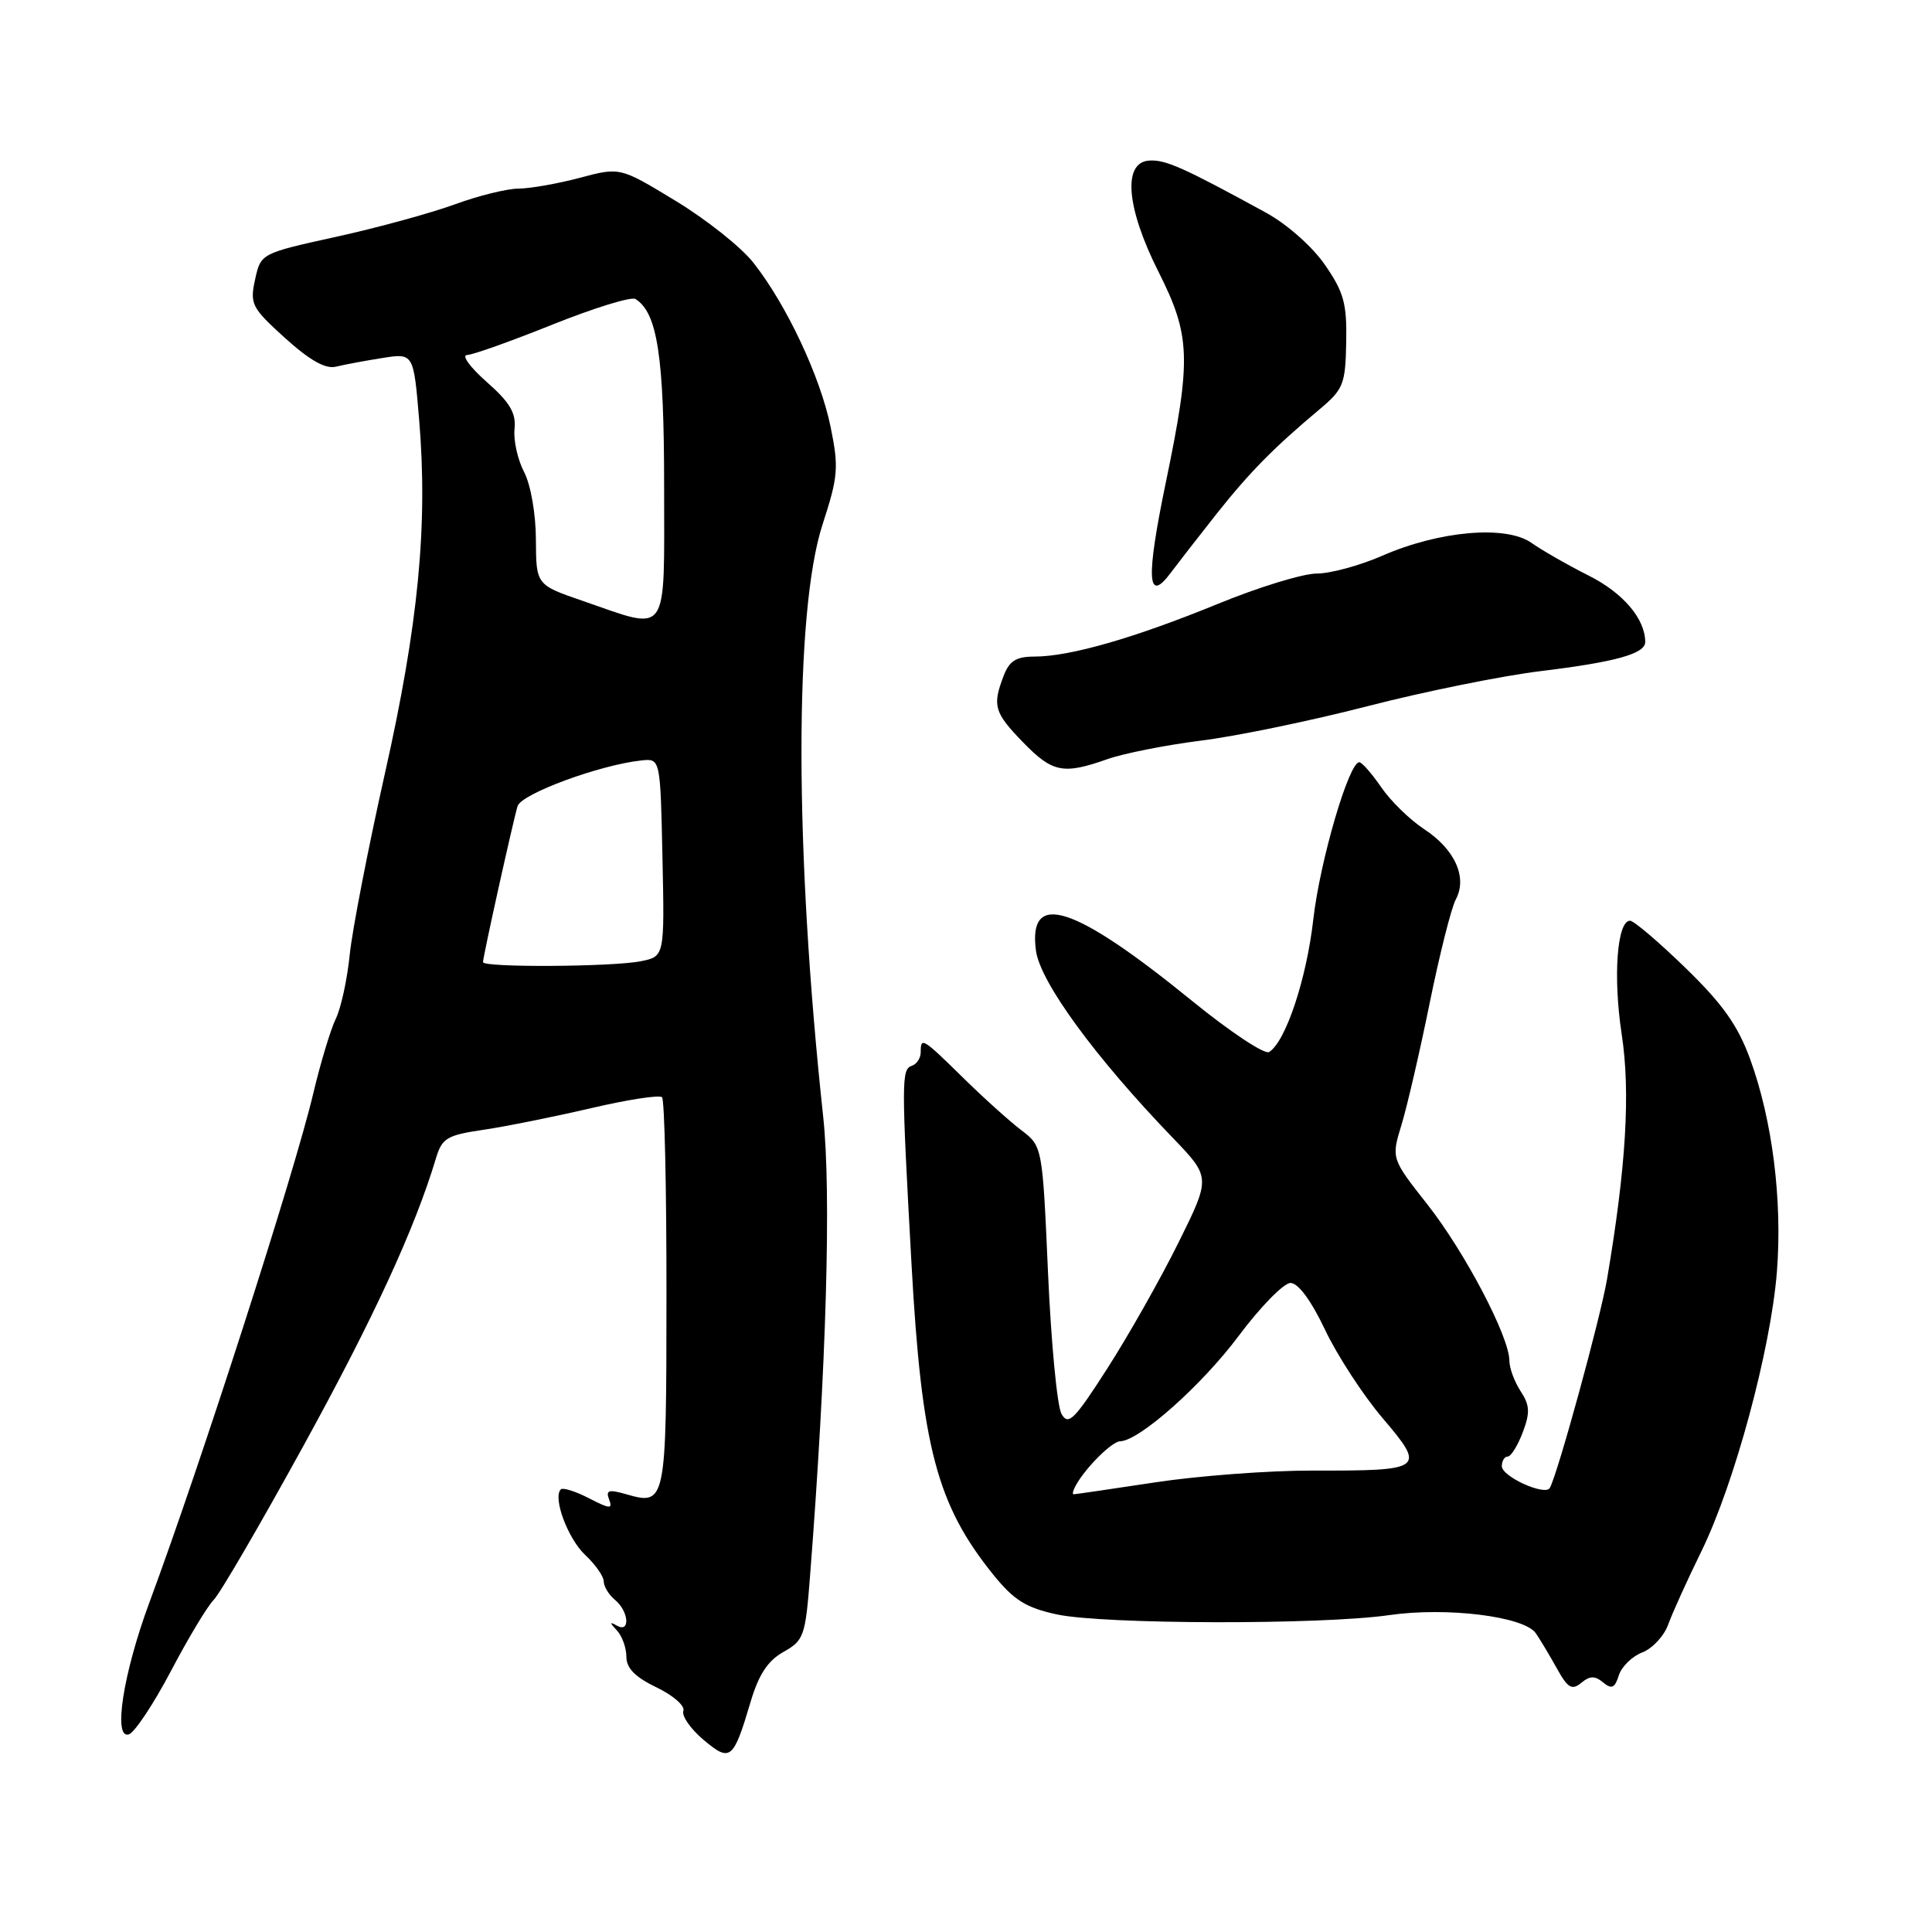 <?xml version="1.0" encoding="UTF-8" standalone="no"?>
<!DOCTYPE svg PUBLIC "-//W3C//DTD SVG 1.1//EN" "http://www.w3.org/Graphics/SVG/1.1/DTD/svg11.dtd" >
<svg xmlns="http://www.w3.org/2000/svg" xmlns:xlink="http://www.w3.org/1999/xlink" version="1.1" viewBox="0 0 256 256">
 <g >
 <path fill="currentColor"
d=" M 99.46 225.50 C 100.53 221.89 101.74 220.05 103.81 218.89 C 106.52 217.37 106.72 216.79 107.33 208.89 C 109.50 181.07 110.16 158.01 109.08 148.00 C 105.27 112.65 105.24 81.06 108.99 69.50 C 111.06 63.14 111.16 61.96 110.06 56.57 C 108.70 49.91 104.21 40.36 99.82 34.80 C 98.22 32.76 93.59 29.08 89.53 26.62 C 82.16 22.14 82.16 22.14 76.83 23.56 C 73.90 24.34 70.25 24.98 68.73 24.99 C 67.20 24.99 63.37 25.94 60.23 27.09 C 57.08 28.24 50.01 30.18 44.53 31.38 C 34.56 33.58 34.56 33.58 33.80 37.04 C 33.09 40.28 33.34 40.78 37.77 44.79 C 41.03 47.74 43.12 48.92 44.50 48.59 C 45.60 48.32 48.37 47.80 50.65 47.44 C 54.80 46.78 54.80 46.78 55.54 55.62 C 56.71 69.64 55.44 82.76 51.00 102.50 C 48.78 112.40 46.68 123.20 46.34 126.50 C 46.01 129.80 45.17 133.62 44.49 135.00 C 43.82 136.38 42.48 140.80 41.52 144.84 C 39.05 155.33 26.57 194.09 19.79 212.35 C 16.31 221.75 14.95 230.52 17.08 229.81 C 17.85 229.55 20.35 225.78 22.65 221.42 C 24.94 217.06 27.49 212.82 28.31 212.00 C 29.14 211.18 34.51 201.95 40.25 191.50 C 49.53 174.61 54.96 162.81 57.76 153.50 C 58.57 150.80 59.20 150.42 64.08 149.70 C 67.06 149.26 73.46 147.97 78.31 146.84 C 83.15 145.71 87.39 145.05 87.72 145.39 C 88.06 145.72 88.32 157.52 88.31 171.60 C 88.30 199.31 88.25 199.51 82.93 197.98 C 80.65 197.33 80.24 197.46 80.71 198.69 C 81.21 199.98 80.82 199.96 78.05 198.53 C 76.27 197.61 74.59 197.08 74.31 197.35 C 73.22 198.45 75.24 203.88 77.55 206.05 C 78.90 207.31 80.00 208.89 80.00 209.55 C 80.00 210.21 80.67 211.32 81.50 212.00 C 83.33 213.52 83.54 216.42 81.75 215.41 C 80.75 214.85 80.75 214.98 81.75 216.05 C 82.44 216.79 83.00 218.36 83.00 219.54 C 83.00 221.05 84.18 222.24 87.00 223.59 C 89.19 224.64 90.79 226.04 90.55 226.70 C 90.30 227.36 91.50 229.08 93.20 230.52 C 96.78 233.53 97.16 233.23 99.46 225.50 Z  M 212.42 222.93 C 213.55 223.87 213.97 223.68 214.50 222.00 C 214.87 220.83 216.27 219.47 217.60 218.96 C 218.94 218.45 220.49 216.79 221.04 215.27 C 221.59 213.75 223.58 209.35 225.47 205.50 C 229.84 196.55 234.64 178.78 235.45 168.50 C 236.19 159.05 234.85 148.41 231.90 140.33 C 230.27 135.87 228.26 133.03 223.33 128.25 C 219.79 124.81 216.49 122.00 215.99 122.00 C 214.27 122.00 213.72 129.41 214.88 137.02 C 216.06 144.72 215.47 154.60 212.94 169.50 C 212.06 174.67 206.42 195.25 205.36 197.16 C 204.75 198.26 199.00 195.66 199.00 194.28 C 199.00 193.58 199.35 193.00 199.78 193.00 C 200.21 193.00 201.10 191.56 201.77 189.80 C 202.76 187.18 202.71 186.20 201.49 184.34 C 200.67 183.09 200.00 181.27 200.00 180.29 C 200.00 177.14 194.11 165.92 189.15 159.61 C 184.34 153.50 184.34 153.50 185.72 149.00 C 186.47 146.53 188.15 139.26 189.45 132.86 C 190.75 126.47 192.30 120.31 192.90 119.18 C 194.47 116.26 192.78 112.53 188.67 109.84 C 186.80 108.61 184.25 106.12 183.01 104.30 C 181.76 102.49 180.46 101.00 180.11 101.00 C 178.73 101.00 174.90 114.09 174.02 121.82 C 173.12 129.75 170.35 138.05 168.16 139.40 C 167.57 139.76 162.98 136.71 157.95 132.62 C 142.30 119.88 136.19 117.92 137.27 125.97 C 137.83 130.13 145.10 140.08 155.38 150.75 C 160.44 156.01 160.44 156.01 156.13 164.70 C 153.76 169.48 149.54 176.94 146.75 181.29 C 142.34 188.17 141.55 188.95 140.65 187.34 C 140.08 186.33 139.28 177.94 138.87 168.70 C 138.13 151.89 138.13 151.89 135.32 149.75 C 133.77 148.57 130.30 145.45 127.61 142.80 C 122.21 137.50 122.00 137.38 122.00 139.42 C 122.00 140.20 121.47 141.01 120.83 141.22 C 119.44 141.69 119.43 143.10 120.78 167.50 C 122.12 191.75 124.13 199.38 131.63 208.67 C 134.36 212.04 135.96 213.04 140.05 213.92 C 146.26 215.25 175.10 215.31 184.09 214.01 C 191.69 212.91 201.95 214.18 203.50 216.41 C 204.05 217.20 205.29 219.28 206.27 221.03 C 207.73 223.68 208.28 224.01 209.52 222.99 C 210.66 222.04 211.33 222.03 212.42 222.93 Z  M 146.74 100.59 C 148.93 99.82 154.50 98.72 159.11 98.14 C 163.73 97.57 173.66 95.52 181.18 93.58 C 188.70 91.64 199.03 89.55 204.12 88.93 C 214.06 87.72 218.00 86.63 218.00 85.07 C 218.00 82.01 215.08 78.57 210.55 76.29 C 207.77 74.89 204.34 72.93 202.92 71.93 C 199.56 69.56 190.71 70.33 183.13 73.65 C 180.17 74.94 176.27 76.00 174.46 76.00 C 172.65 76.00 166.74 77.81 161.34 80.03 C 150.32 84.54 141.76 87.00 137.08 87.00 C 134.64 87.00 133.74 87.57 132.98 89.57 C 131.47 93.52 131.74 94.42 135.55 98.35 C 139.47 102.38 140.87 102.66 146.74 100.59 Z  M 161.21 68.08 C 165.57 62.58 168.80 59.30 174.88 54.21 C 178.00 51.59 178.28 50.90 178.38 45.36 C 178.48 40.22 178.07 38.72 175.56 35.09 C 173.88 32.66 170.53 29.70 167.73 28.17 C 156.78 22.18 154.40 21.12 152.25 21.28 C 148.73 21.53 149.24 27.54 153.50 36.00 C 157.77 44.48 157.88 47.50 154.48 63.92 C 151.83 76.69 152.01 80.08 155.12 75.91 C 156.11 74.59 158.85 71.06 161.21 68.08 Z  M 64.00 127.49 C 64.00 126.75 67.98 108.82 68.58 106.82 C 69.08 105.18 79.48 101.35 85.00 100.76 C 87.50 100.50 87.50 100.50 87.78 113.62 C 88.06 126.74 88.06 126.74 84.90 127.37 C 81.14 128.12 64.00 128.22 64.00 127.49 Z  M 77.27 79.64 C 71.04 77.50 71.04 77.50 71.01 71.50 C 71.00 68.08 70.32 64.22 69.44 62.53 C 68.59 60.90 68.02 58.34 68.18 56.84 C 68.40 54.73 67.57 53.32 64.48 50.60 C 62.29 48.67 61.12 47.06 61.89 47.04 C 62.65 47.02 67.75 45.20 73.23 43.00 C 78.72 40.80 83.65 39.28 84.20 39.62 C 87.11 41.42 88.00 47.24 88.00 64.47 C 88.00 84.71 88.78 83.61 77.27 79.64 Z  M 142.59 196.75 C 143.93 194.39 147.35 191.00 148.42 190.98 C 150.96 190.92 159.25 183.55 164.11 177.04 C 167.00 173.17 170.10 170.00 171.00 170.00 C 172.02 170.00 173.73 172.32 175.57 176.19 C 177.18 179.59 180.62 184.88 183.22 187.93 C 188.97 194.70 188.71 194.89 173.83 194.86 C 168.15 194.85 158.81 195.55 153.07 196.42 C 147.34 197.29 142.48 198.00 142.26 198.00 C 142.05 198.00 142.20 197.44 142.59 196.75 Z "/>
</g>
</svg>